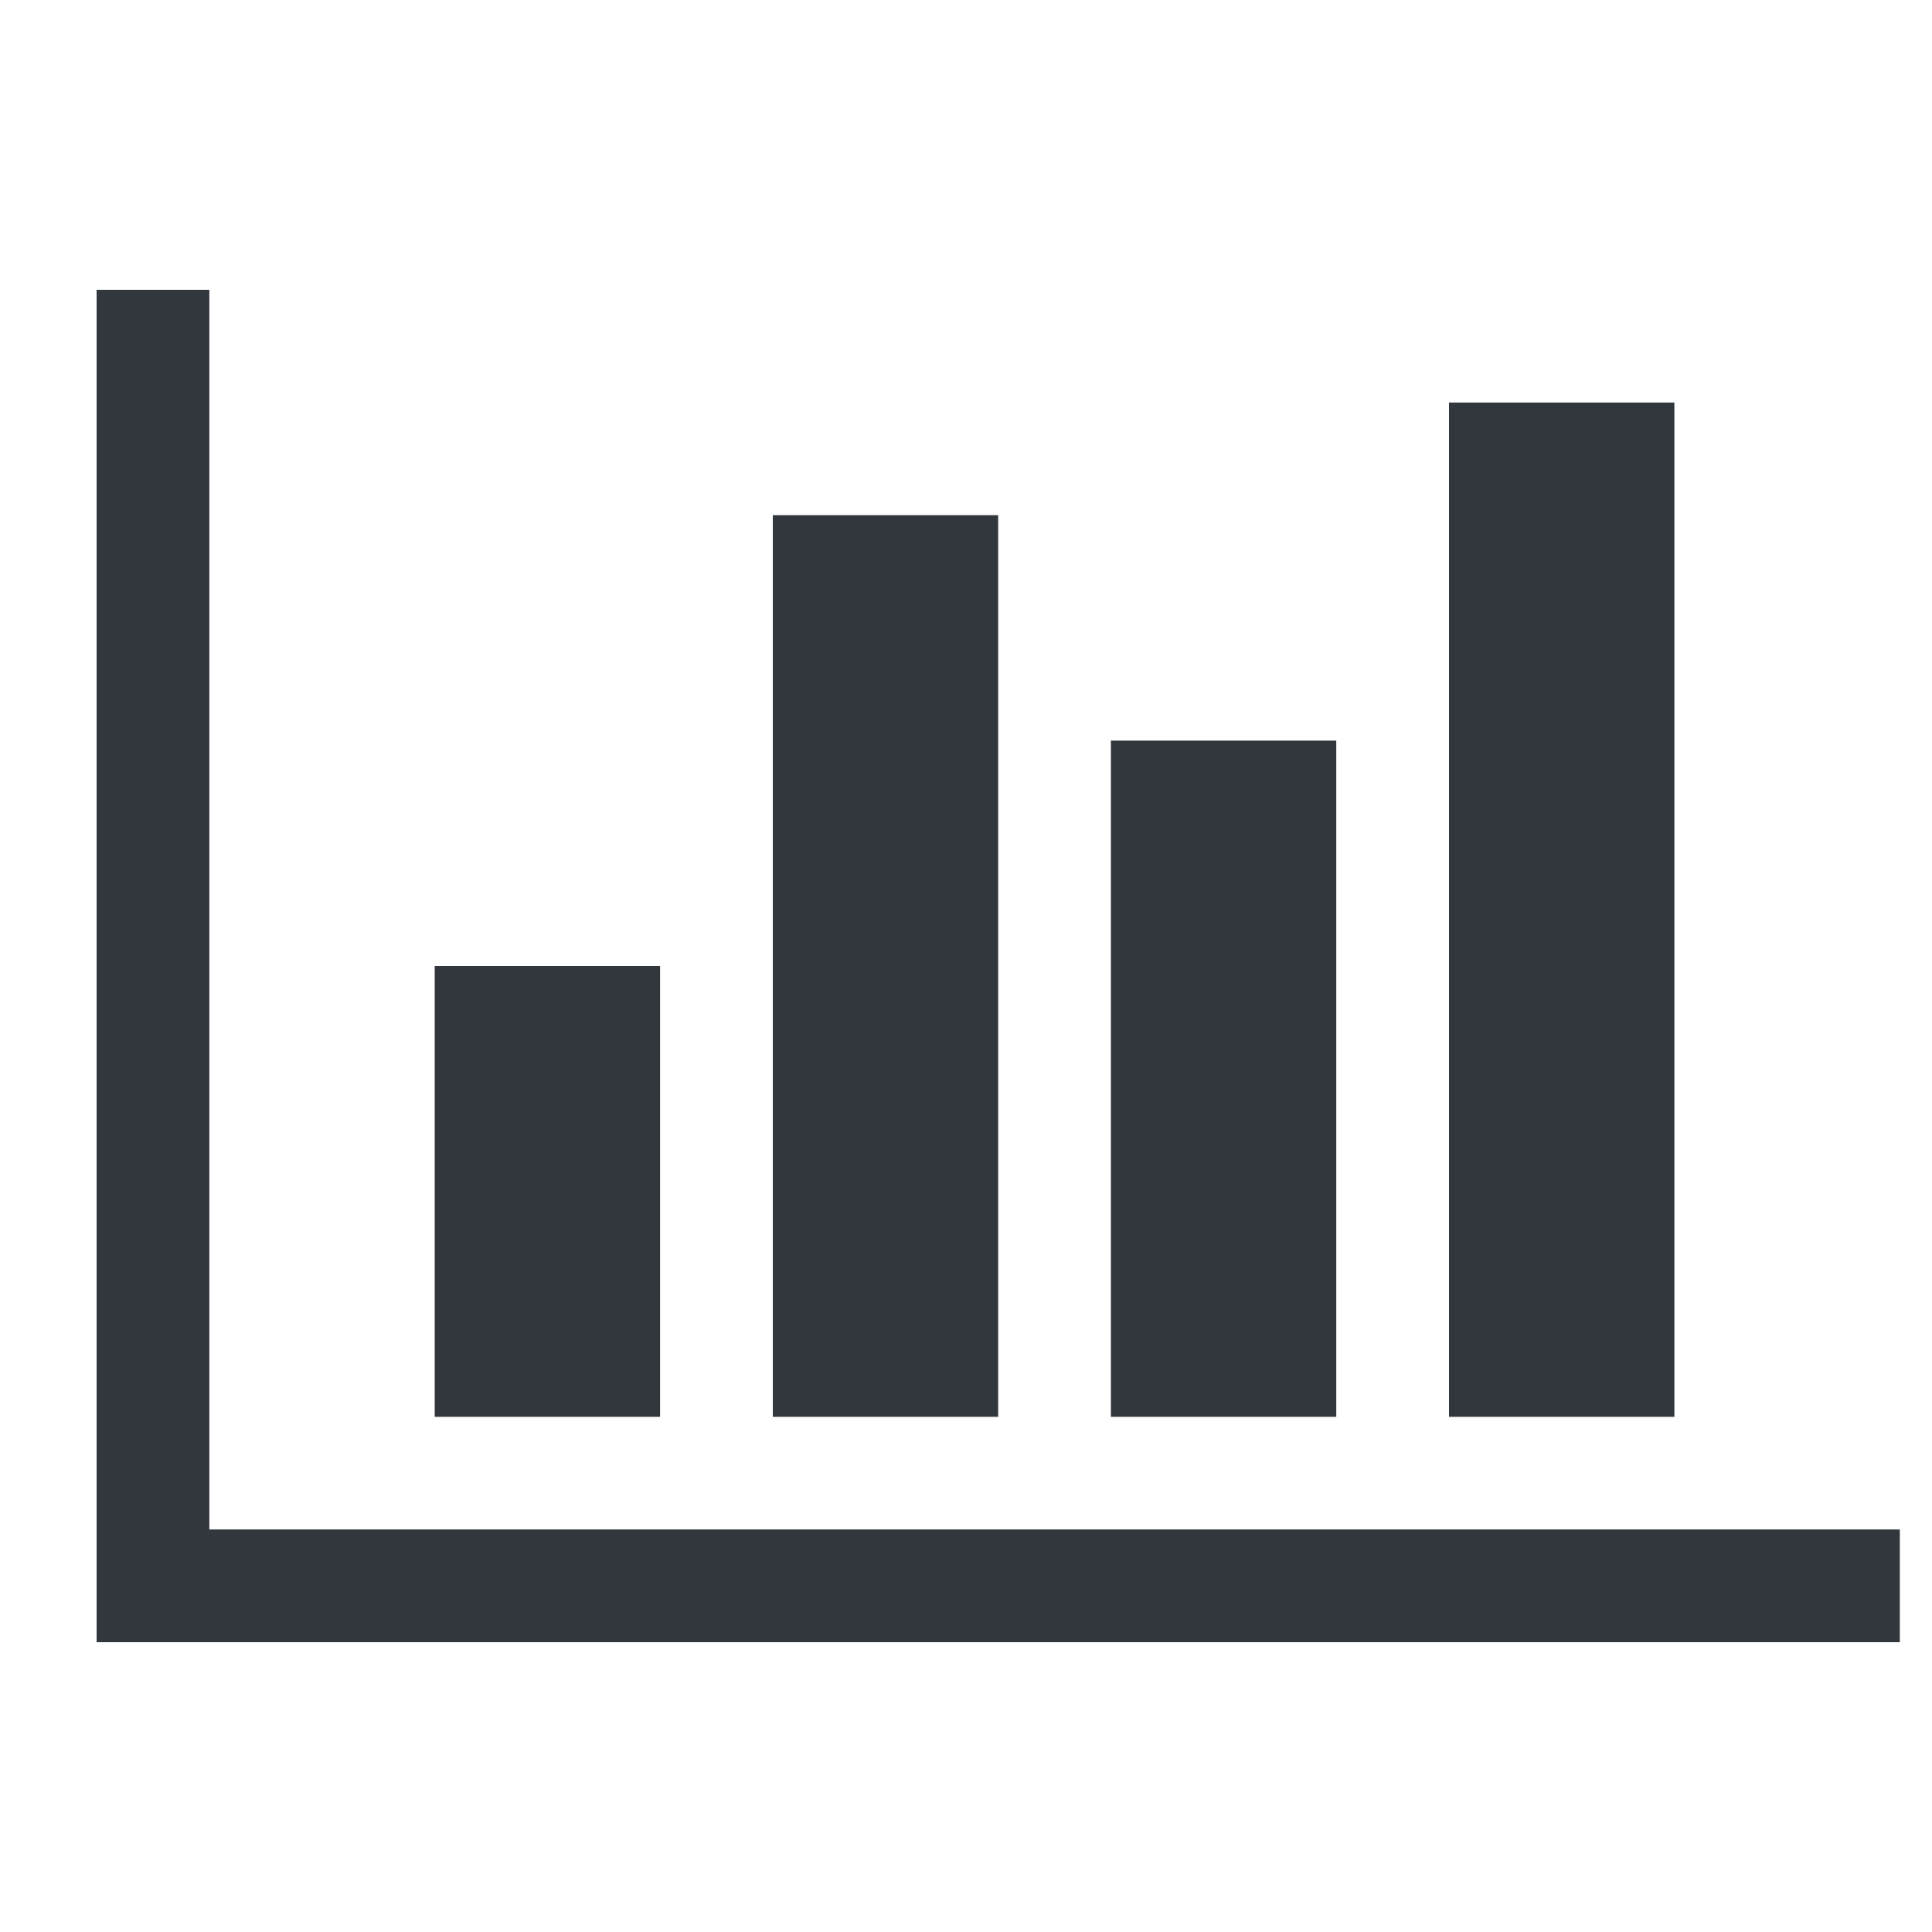 <svg viewBox="0 0 20 20" xmlns="http://www.w3.org/2000/svg"><path d="M6.833,10 L6.833,14.667 L4.5,14.667 L4.5,10 L6.833,10 Z M10.333,5.333 L10.333,14.667 L8,14.667 L8,5.333 L10.333,5.333 Z M19.667,15.833 L19.667,17 L1,17 L1,3 L2.167,3 L2.167,15.833 L19.667,15.833 Z M13.833,7.667 L13.833,14.667 L11.5,14.667 L11.5,7.667 L13.833,7.667 Z M17.333,4.167 L17.333,14.667 L15,14.667 L15,4.167 L17.333,4.167 Z" fill="#31373D" fill-rule="evenodd"/></svg>